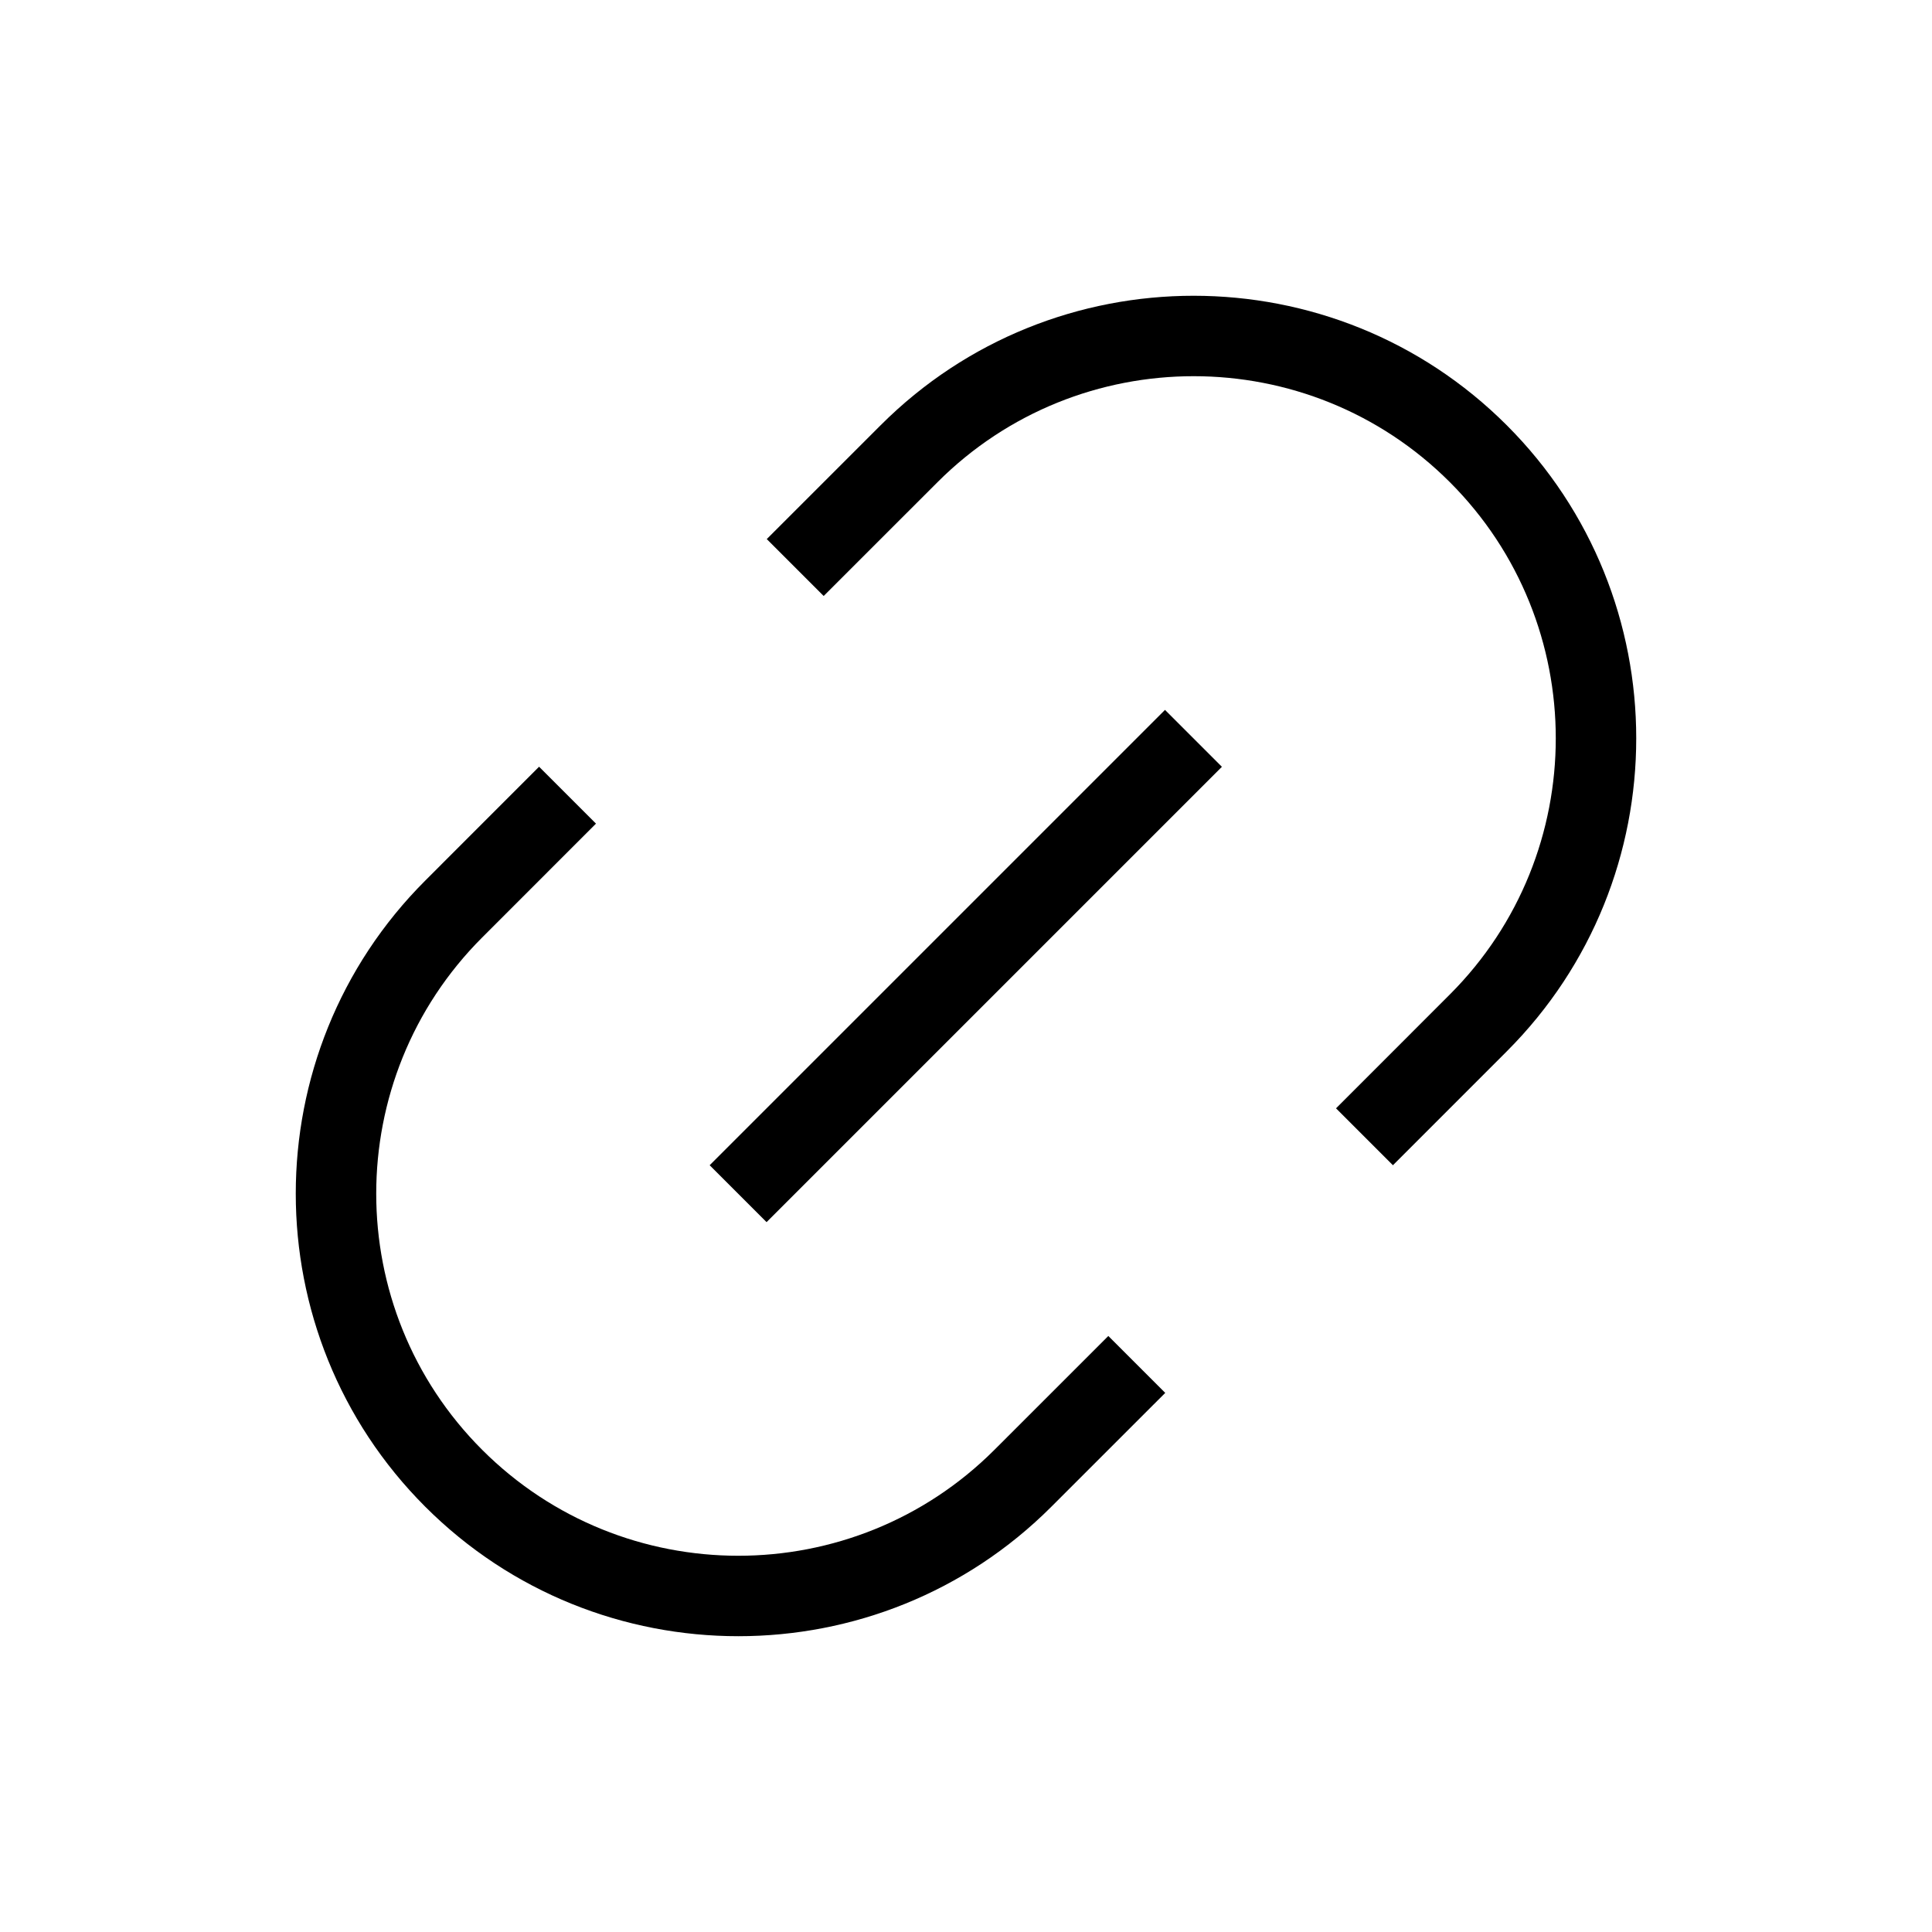 <?xml version="1.0" encoding="utf-8"?><svg xmlns="http://www.w3.org/2000/svg"  height="48" viewBox="0 0 48 48" width="48"><path d="M0 0h48v48H0z" fill="none"/>
<g id="Shopicon">
	<path d="M18.344,40.651c2.816,0,5.633-1.072,7.777-3.217l2.829-2.828l-1.414-1.414l-2.829,2.828c-3.511,3.511-9.219,3.509-12.728,0
		s-3.509-9.219,0-12.728l2.828-2.829l-1.414-1.414l-2.828,2.829c-4.289,4.289-4.289,11.267,0,15.556
		C12.71,39.579,15.526,40.651,18.344,40.651z"/>
	<path d="M23.293,11.979c3.511-3.511,9.219-3.509,12.728,0s3.509,9.219,0,12.728l-2.828,2.829l1.414,1.414l2.828-2.829
		c4.289-4.289,4.289-11.267,0-15.556c-4.289-4.288-11.267-4.29-15.556,0l-2.829,2.828l1.414,1.414L23.293,11.979z"/>
	<rect x="15.999" y="23" transform="matrix(0.707 -0.707 0.707 0.707 -9.941 24)" width="16.001" height="2"/>
</g>
</svg>
